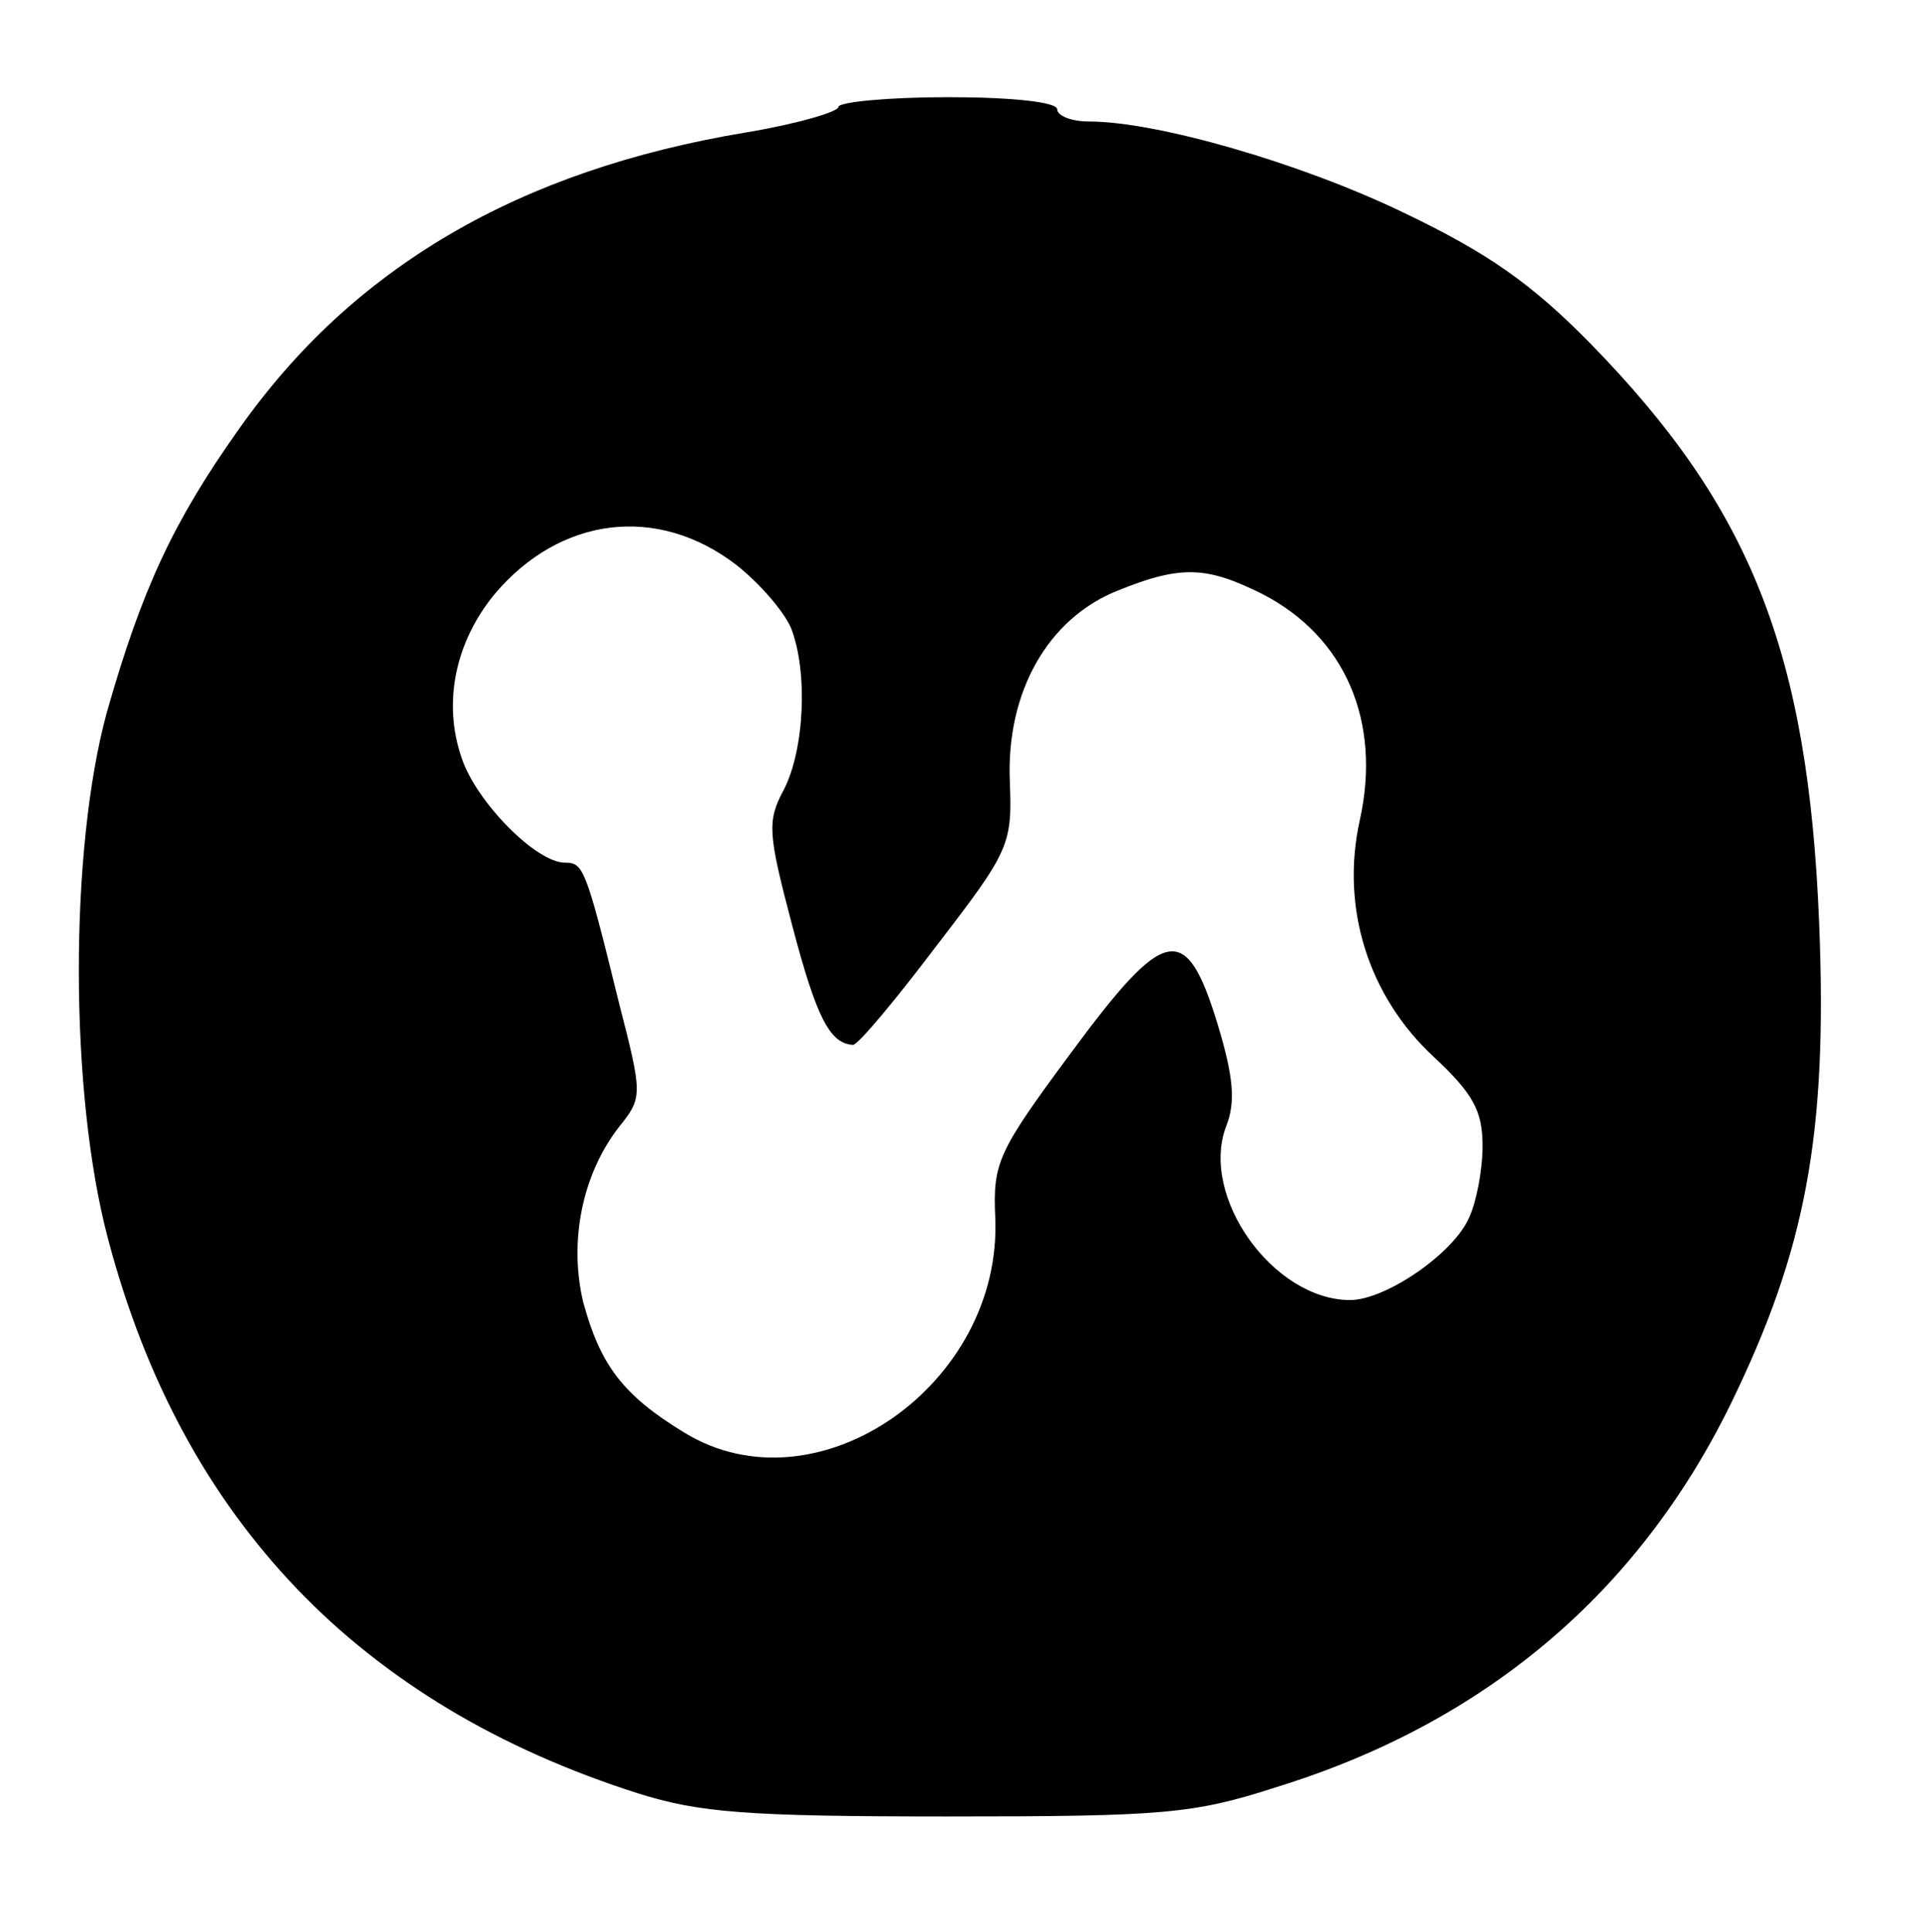 <?xml version="1.0" standalone="no"?>
<!DOCTYPE svg PUBLIC "-//W3C//DTD SVG 20010904//EN"
 "http://www.w3.org/TR/2001/REC-SVG-20010904/DTD/svg10.dtd">
<svg version="1.0" xmlns="http://www.w3.org/2000/svg"
 width="158pt" height="159pt" viewBox="0 0 158 159"
 preserveAspectRatio="xMidYMid meet">

<g transform="translate(0,159) scale(0.1,-0.1)">
<path d="M690 1502 c0 -4 -34 -14 -76 -21 -187 -31 -324 -111 -418 -245 -53
-75 -79 -130 -108 -232 -31 -113 -31 -314 1 -434 61 -231 207 -383 436 -456
51 -16 90 -19 255 -19 177 0 202 2 270 24 172 53 298 160 374 315 62 127 80
222 73 396 -9 223 -56 342 -188 477 -49 50 -85 75 -154 108 -85 41 -203 75
-259 75 -15 0 -26 5 -26 10 0 6 -37 10 -90 10 -49 0 -90 -4 -90 -8z m-84 -377
c19 -15 39 -38 45 -52 14 -36 11 -100 -6 -133 -14 -26 -13 -36 7 -112 20 -76
31 -97 50 -98 4 0 35 37 69 82 60 78 62 83 60 135 -3 73 31 134 89 157 52 21
73 20 119 -3 68 -35 98 -105 80 -186 -16 -72 7 -145 61 -195 32 -30 40 -44 40
-73 0 -20 -5 -46 -11 -59 -13 -30 -69 -68 -98 -68 -63 0 -124 85 -102 143 8
20 6 41 -7 84 -26 85 -43 82 -121 -24 -60 -81 -64 -90 -62 -135 6 -138 -147
-244 -256 -177 -51 31 -69 56 -83 107 -12 50 -1 105 29 144 20 25 20 26 0 104
-27 110 -29 114 -44 114 -24 0 -73 50 -85 86 -16 46 -5 96 27 135 54 64 134
74 199 24z"/>
</g>
</svg>
